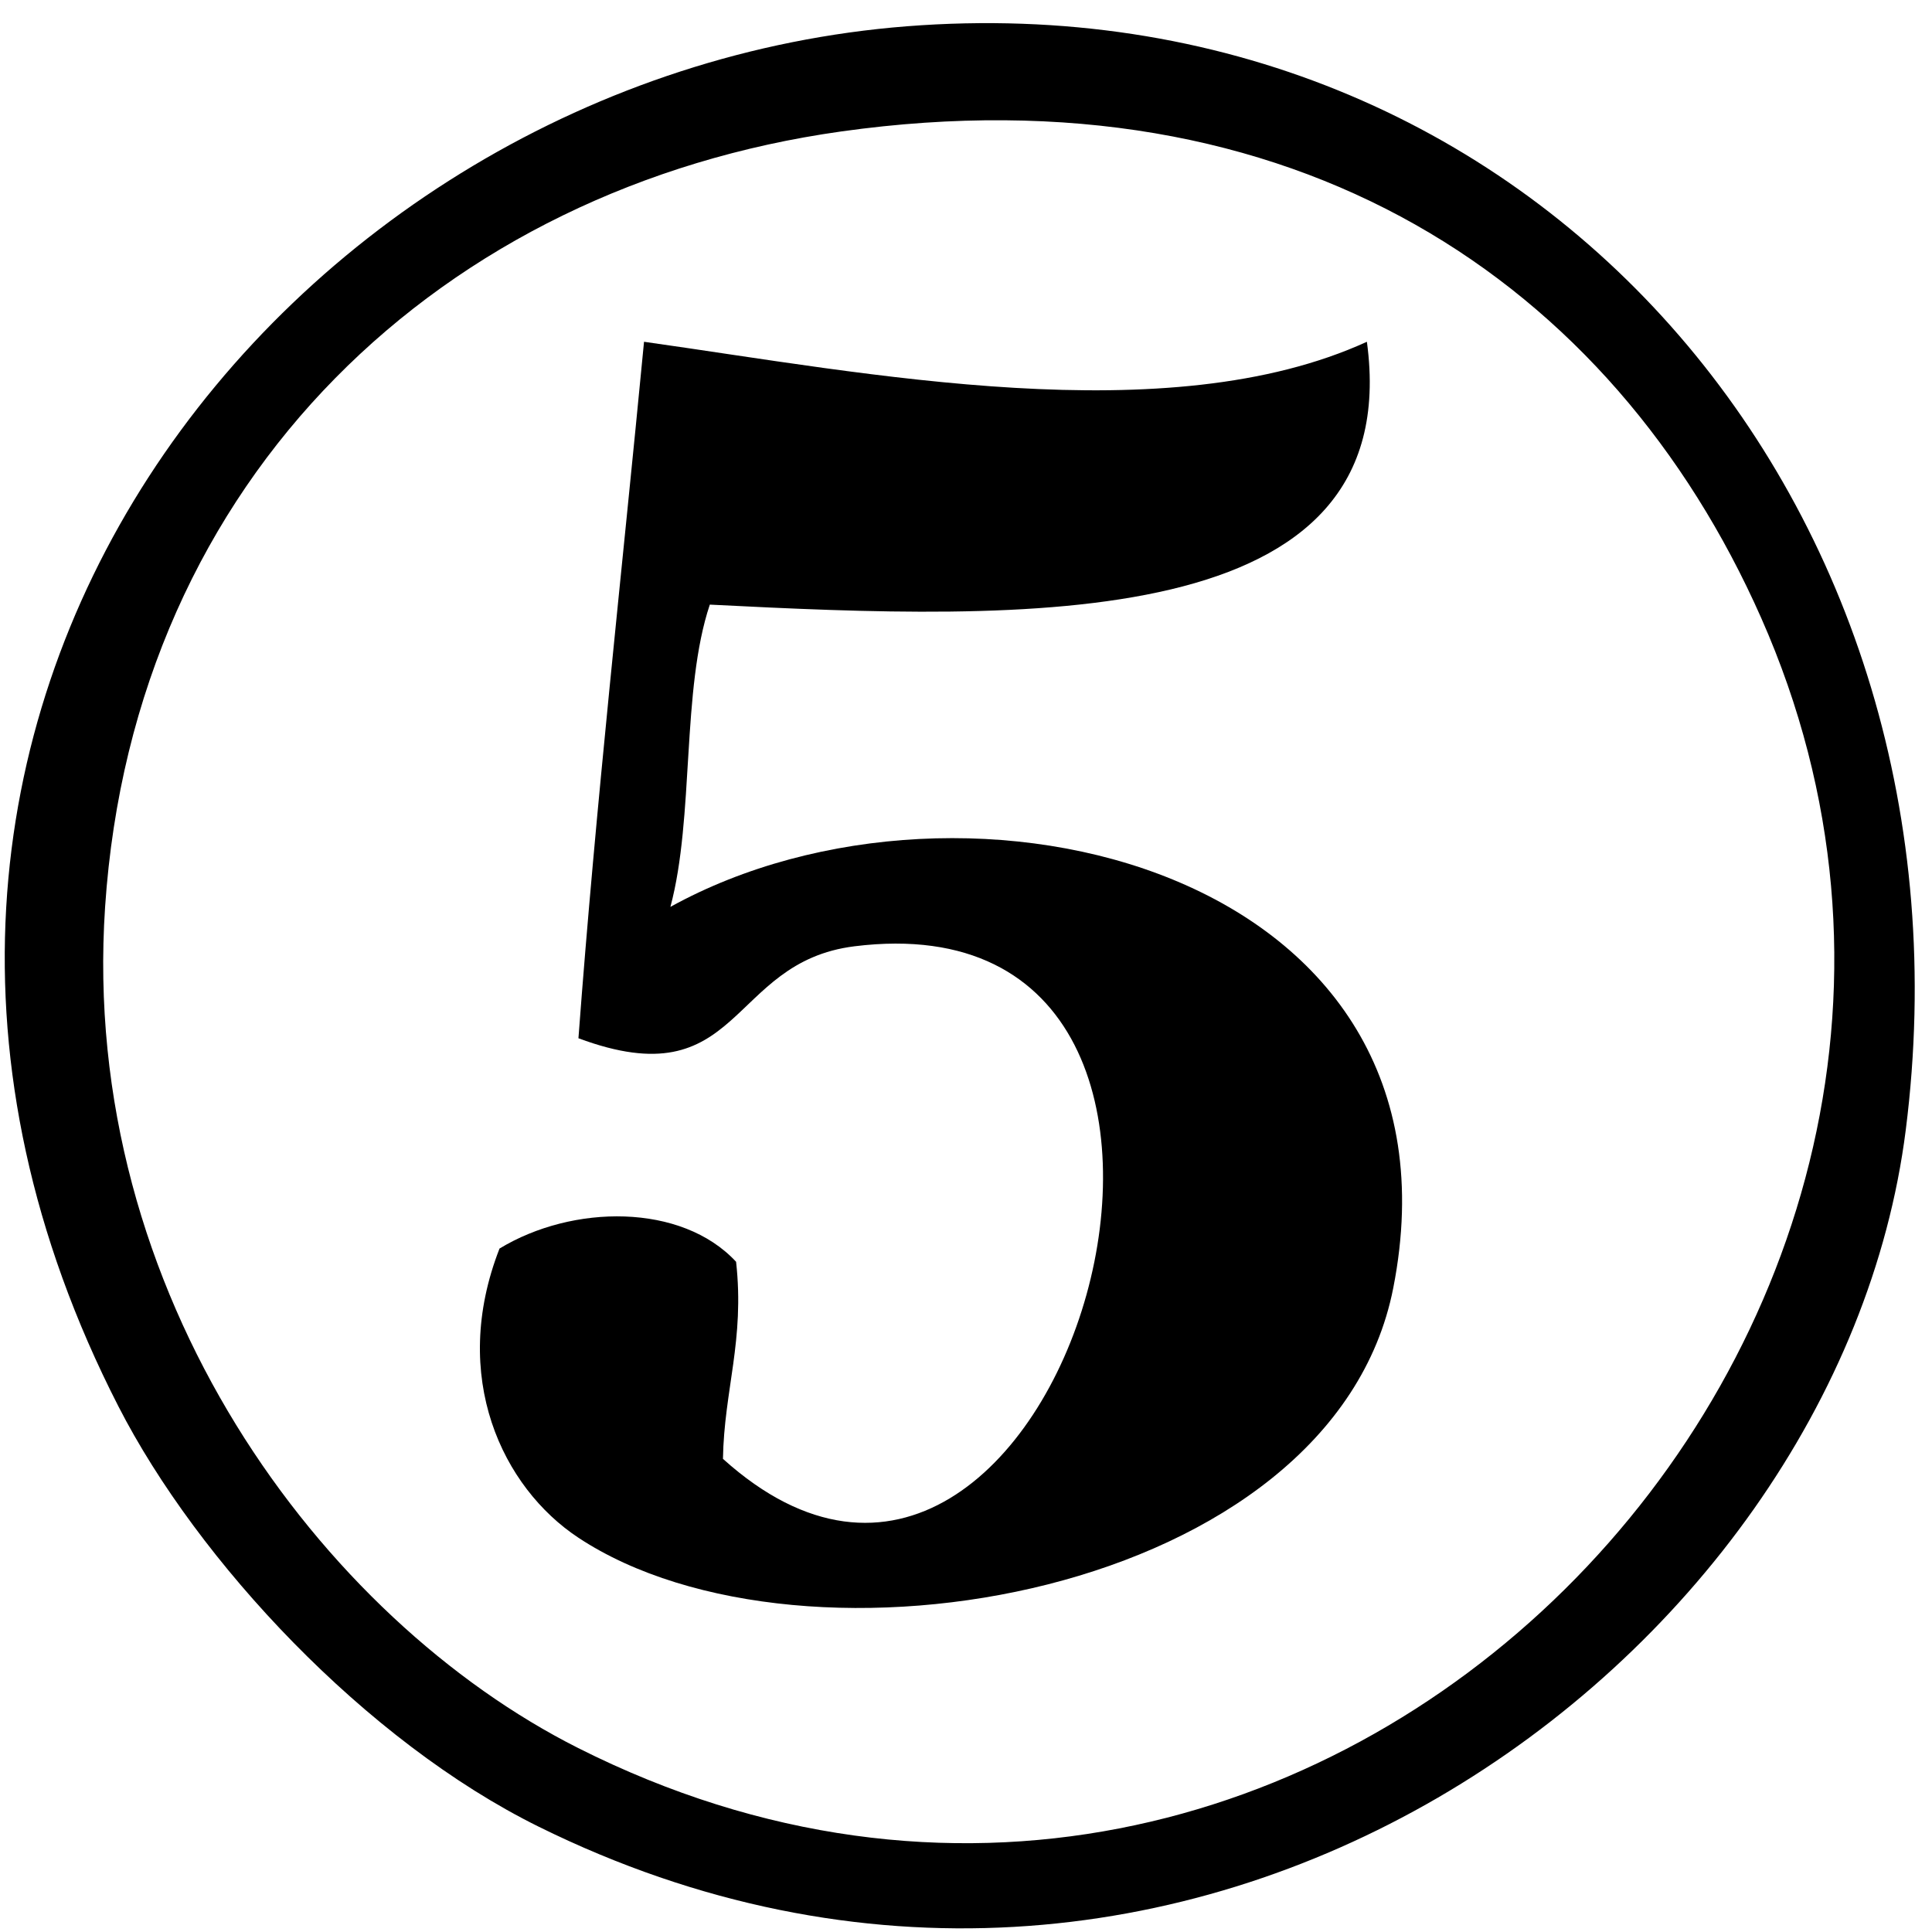 <?xml version="1.0" encoding="utf-8"?>
<!-- Generator: Adobe Illustrator 15.0.2, SVG Export Plug-In . SVG Version: 6.00 Build 0)  -->
<!DOCTYPE svg PUBLIC "-//W3C//DTD SVG 1.1//EN" "http://www.w3.org/Graphics/SVG/1.1/DTD/svg11.dtd">
<svg version="1.1" id="Layer_1" xmlns="http://www.w3.org/2000/svg" xmlns:xlink="http://www.w3.org/1999/xlink" x="0px" y="0px"
	 width="20px" height="20px" viewBox="0 0 20 20" enable-background="new 0 0 20 20" xml:space="preserve">
<g>
	<g>
		<path fill-rule="evenodd" clip-rule="evenodd" d="M9.388,0.272c6.479-0.507,11.16,4.971,10.34,11.428
			c-0.701,5.527-7.499,10.495-14.149,7.211c-1.793-0.885-3.532-2.748-4.354-4.354C-2.414,7.451,2.979,0.774,9.388,0.272z
			 M1.088,9.388c-0.269,4.018,2.251,7.375,4.898,8.708c7.648,3.851,15.506-4.335,12.245-11.701
			c-1.543-3.486-4.836-5.693-9.524-5.034C4.599,1.938,1.387,4.922,1.088,9.388z"/>
		<path fill-rule="evenodd" clip-rule="evenodd" d="M6.667,3.538c2.322,0.327,5.416,0.945,7.483,0
			c0.413,3.043-3.555,2.885-6.802,2.721c-0.296,0.883-0.159,2.2-0.408,3.129c3.049-1.685,8.333-0.381,7.483,3.945
			c-0.627,3.193-6.101,4.129-8.436,2.585c-0.785-0.519-1.335-1.664-0.816-2.993c0.757-0.46,1.885-0.471,2.449,0.137
			c0.09,0.815-0.124,1.327-0.136,2.04c3.477,3.133,6.105-5.897,1.361-5.306c-1.32,0.165-1.158,1.584-2.857,0.952
			C6.17,8.301,6.437,5.938,6.667,3.538z"/>
	</g>
</g>
</svg>
